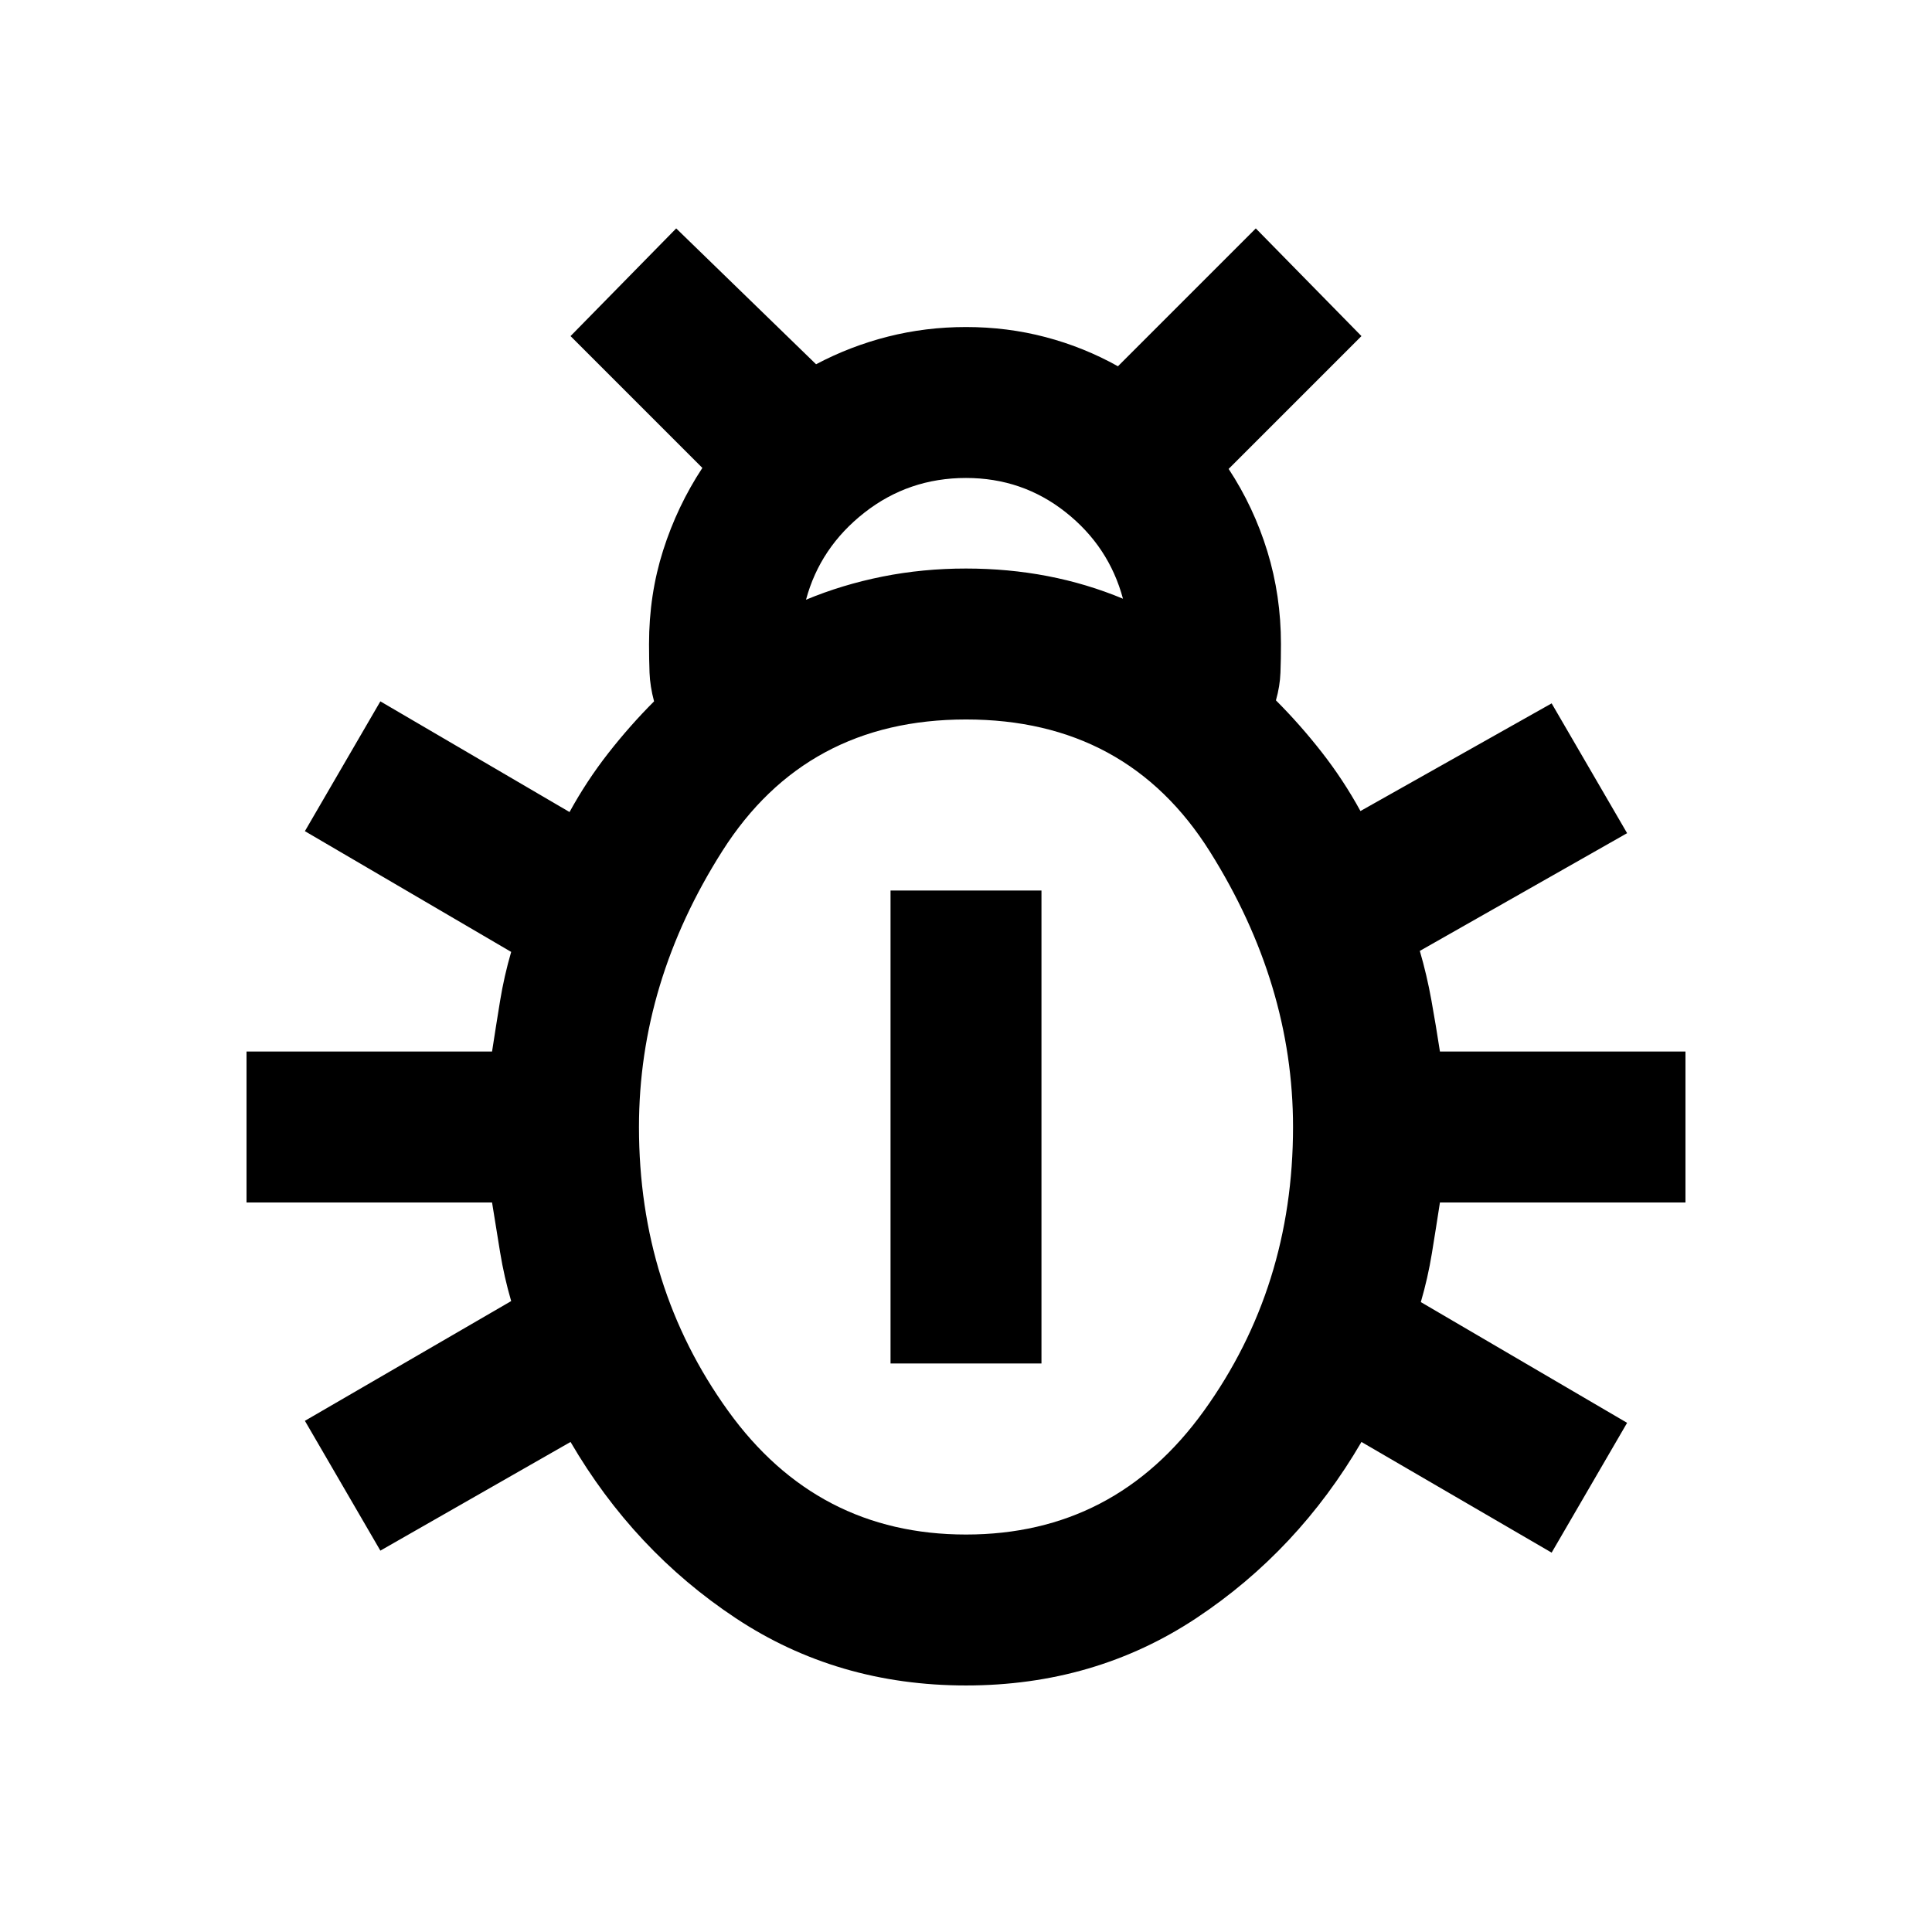 <svg xmlns="http://www.w3.org/2000/svg" height="24" viewBox="0 -960 960 960" width="24"><path d="M480-122.5q-64 0-114.5-33.5t-82-87.5l-94.5 54-37.5-64.5L254-313.5q-3.5-12-5.5-24.25t-4-24.75h-122v-75h122q2-13 4-25.25T254-487l-102.5-60 37.5-64.5 94 55q8.5-15.5 19.25-29.25T325-611.5q-2-7.5-2.25-14.25T322.5-640q0-24.5 7-46.5t19.5-41L283.5-793l52.5-53.5 69.5 67.5q17-9 35.75-13.75T480-797.5q20.5 0 39.5 5t36 14.5l68.5-68.5 52.5 53.5-66 66q12.5 19 19.25 41t6.75 46q0 7.5-.25 14.25T634-612q12 12 22.75 25.75T676-557l95-53.5 37.5 64.5-103 58.5q3.5 12 5.75 24.5t4.25 25.5h122v75h-122q-2 13-4 25.25T706-313l102.5 60-37.5 64.5-94.5-55q-31.5 54-82 87.5T480-122.5ZM400.5-662q18-7.5 38-11.5t41.5-4q21 0 40.5 3.75T558-662.5q-7-26-28.5-43t-49.5-17q-28.5 0-50.5 17.25t-29 43.25ZM480-197.5q74 0 118.25-61.5t44.25-141q0-71-41.25-136.75T480-602.5q-79.5 0-121 65.25T317.5-400q0 79.5 44.25 141T480-197.5Zm-37.5-85v-235h75v235h-75Z"/></svg>